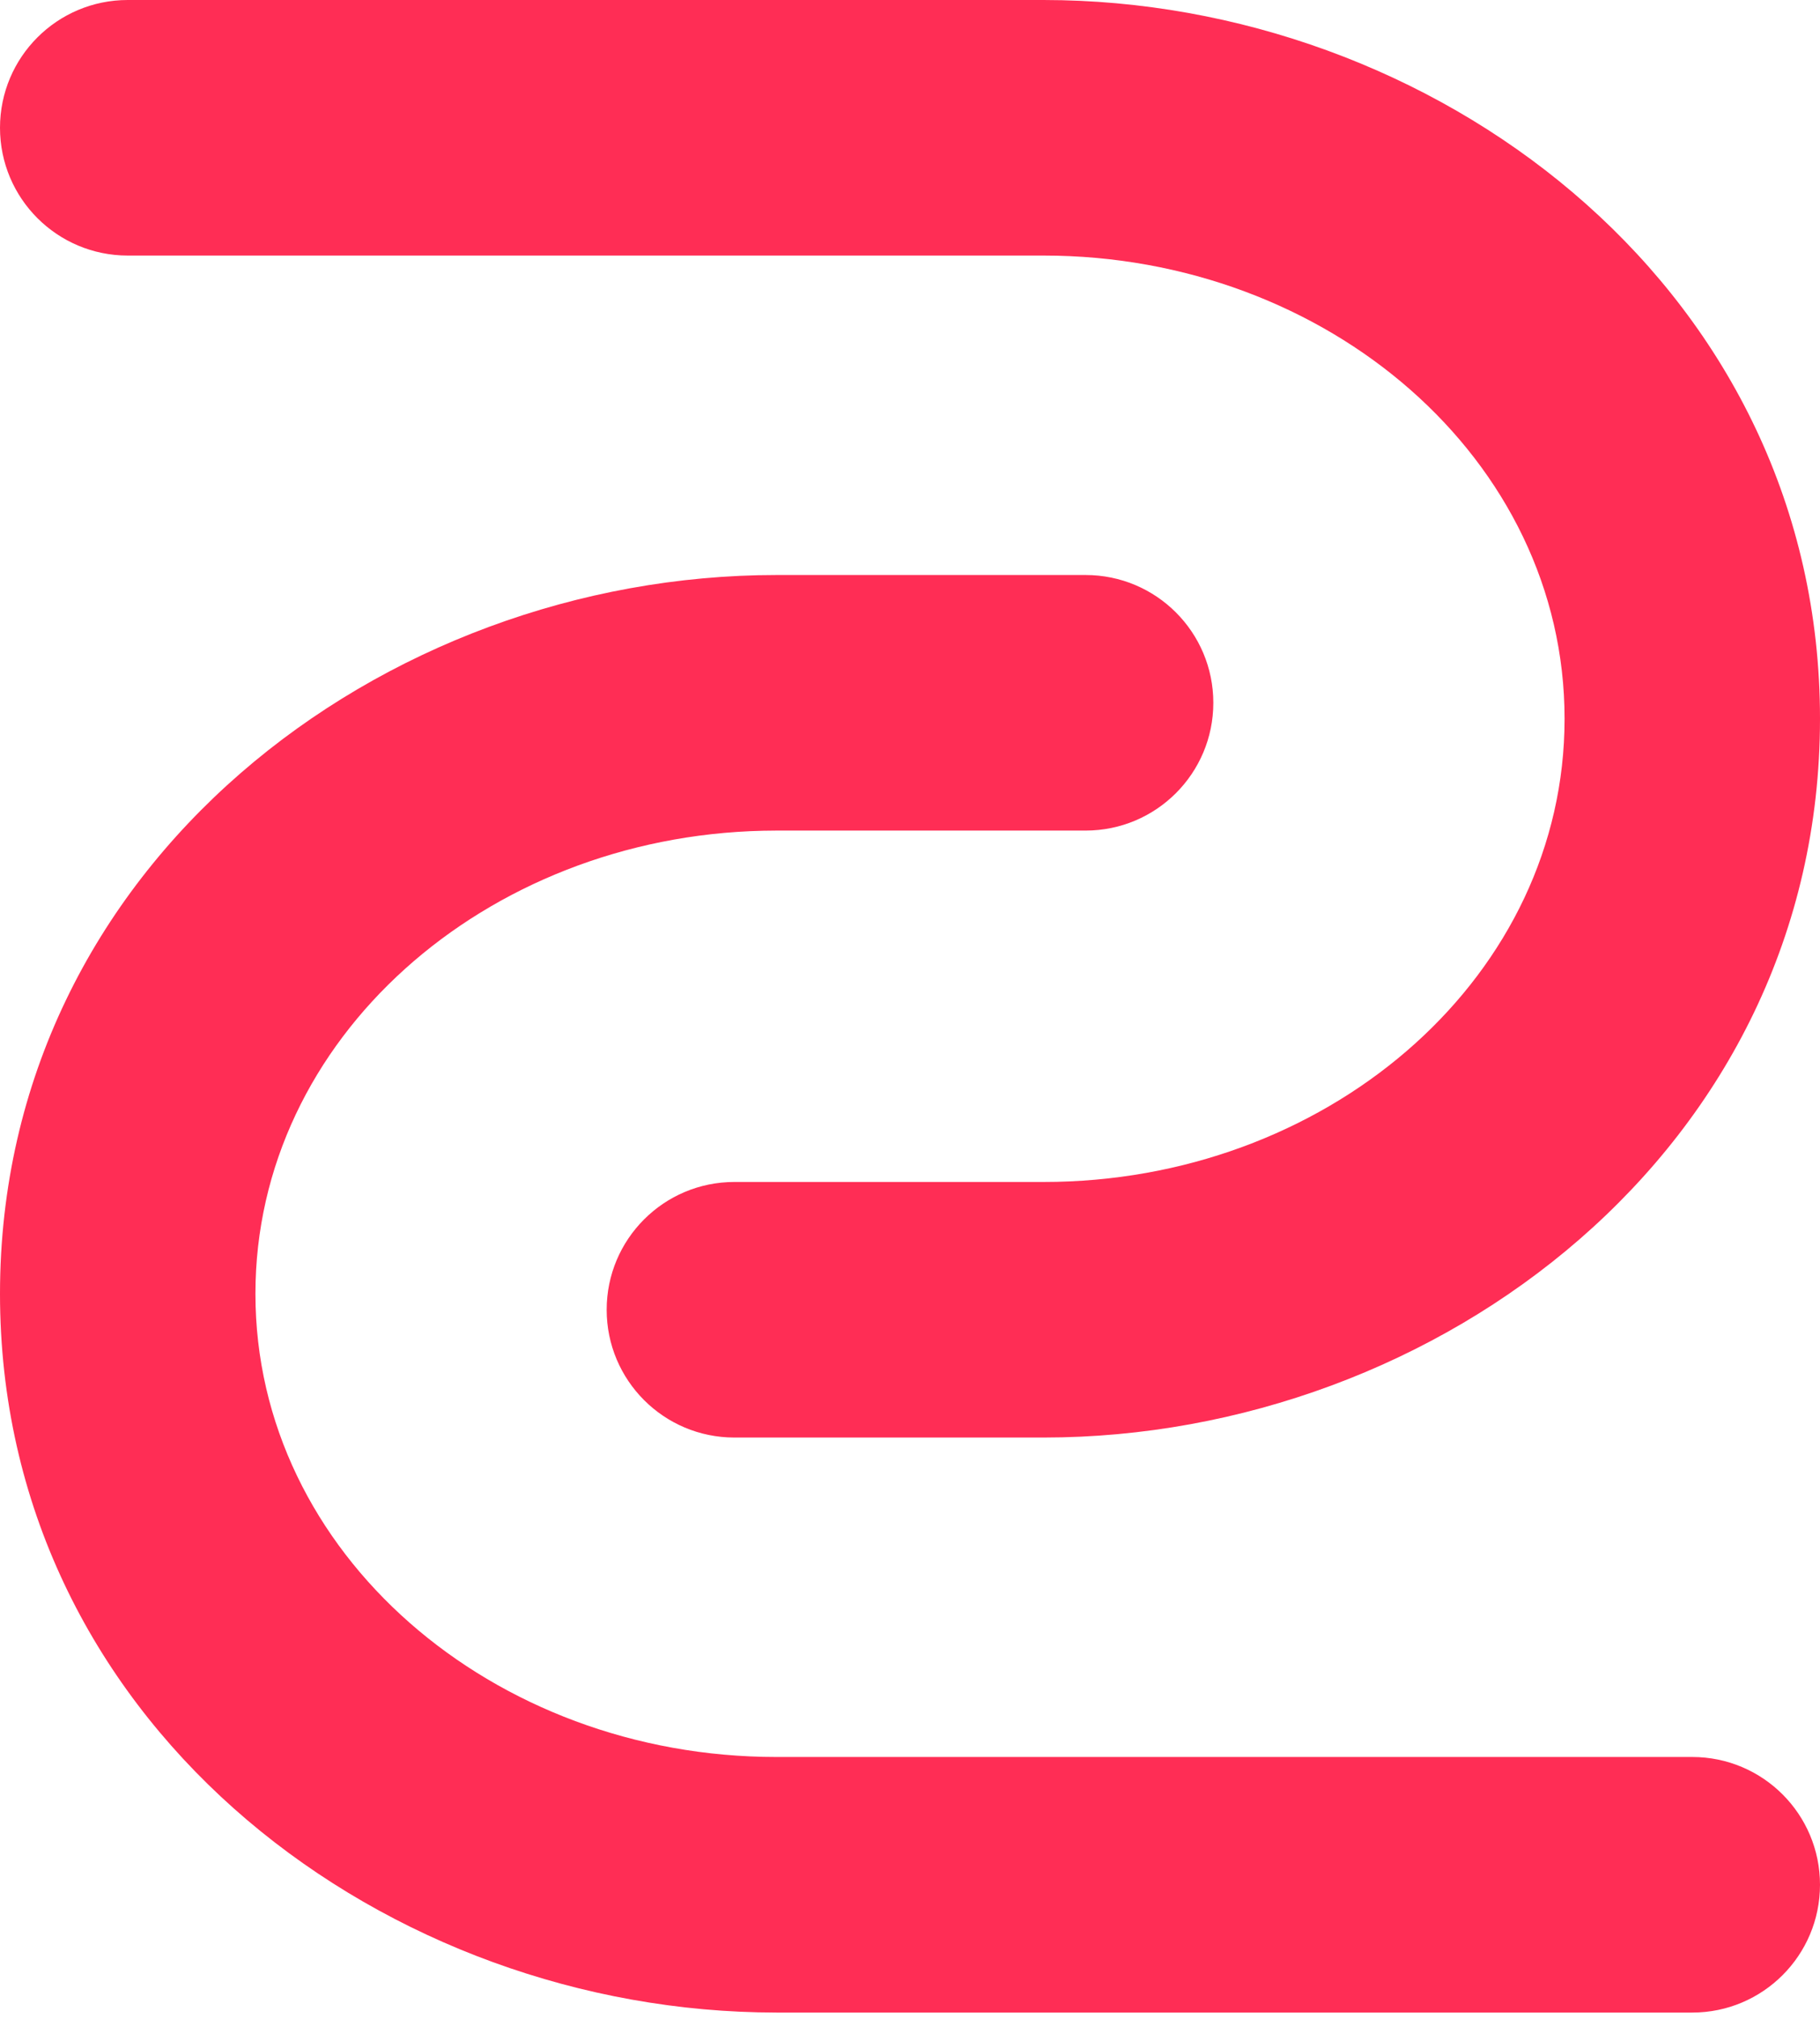 <svg width="101" height="112" viewBox="0 0 101 112" fill="none" xmlns="http://www.w3.org/2000/svg">
<path d="M1.72752e-05 71.763C1.62337e-05 47.936 21.217 31.895 43.089 31.895L60.246 31.895C64.16 31.895 67.333 35.068 67.333 38.983C67.333 42.897 64.16 46.07 60.246 46.07L43.089 46.07L42.352 46.079C26.929 46.425 14.175 57.595 14.175 71.763C14.175 86.156 27.338 97.456 43.089 97.456L93.912 97.456C97.827 97.456 101 100.629 101 104.544C101 108.458 97.827 111.632 93.912 111.632L43.089 111.632L42.064 111.619C20.559 111.128 1.83005e-05 95.219 1.72752e-05 71.763Z" fill="#FF2D55"/>
<path d="M101 39.868C101 63.696 79.783 79.736 57.911 79.737L40.754 79.737C36.84 79.737 33.667 76.564 33.667 72.649C33.667 68.735 36.84 65.561 40.754 65.561L57.911 65.561L58.648 65.553C74.071 65.206 86.825 54.037 86.825 39.868C86.825 25.475 73.662 14.176 57.911 14.175L7.088 14.175C3.173 14.175 1.38708e-07 11.002 3.09814e-07 7.088C4.8092e-07 3.173 3.173 7.54576e-06 7.088 7.71687e-06L57.911 5.4953e-06L58.936 0.012C80.441 0.504 101 16.413 101 39.868Z" fill="#FF2D55"/>
</svg>
